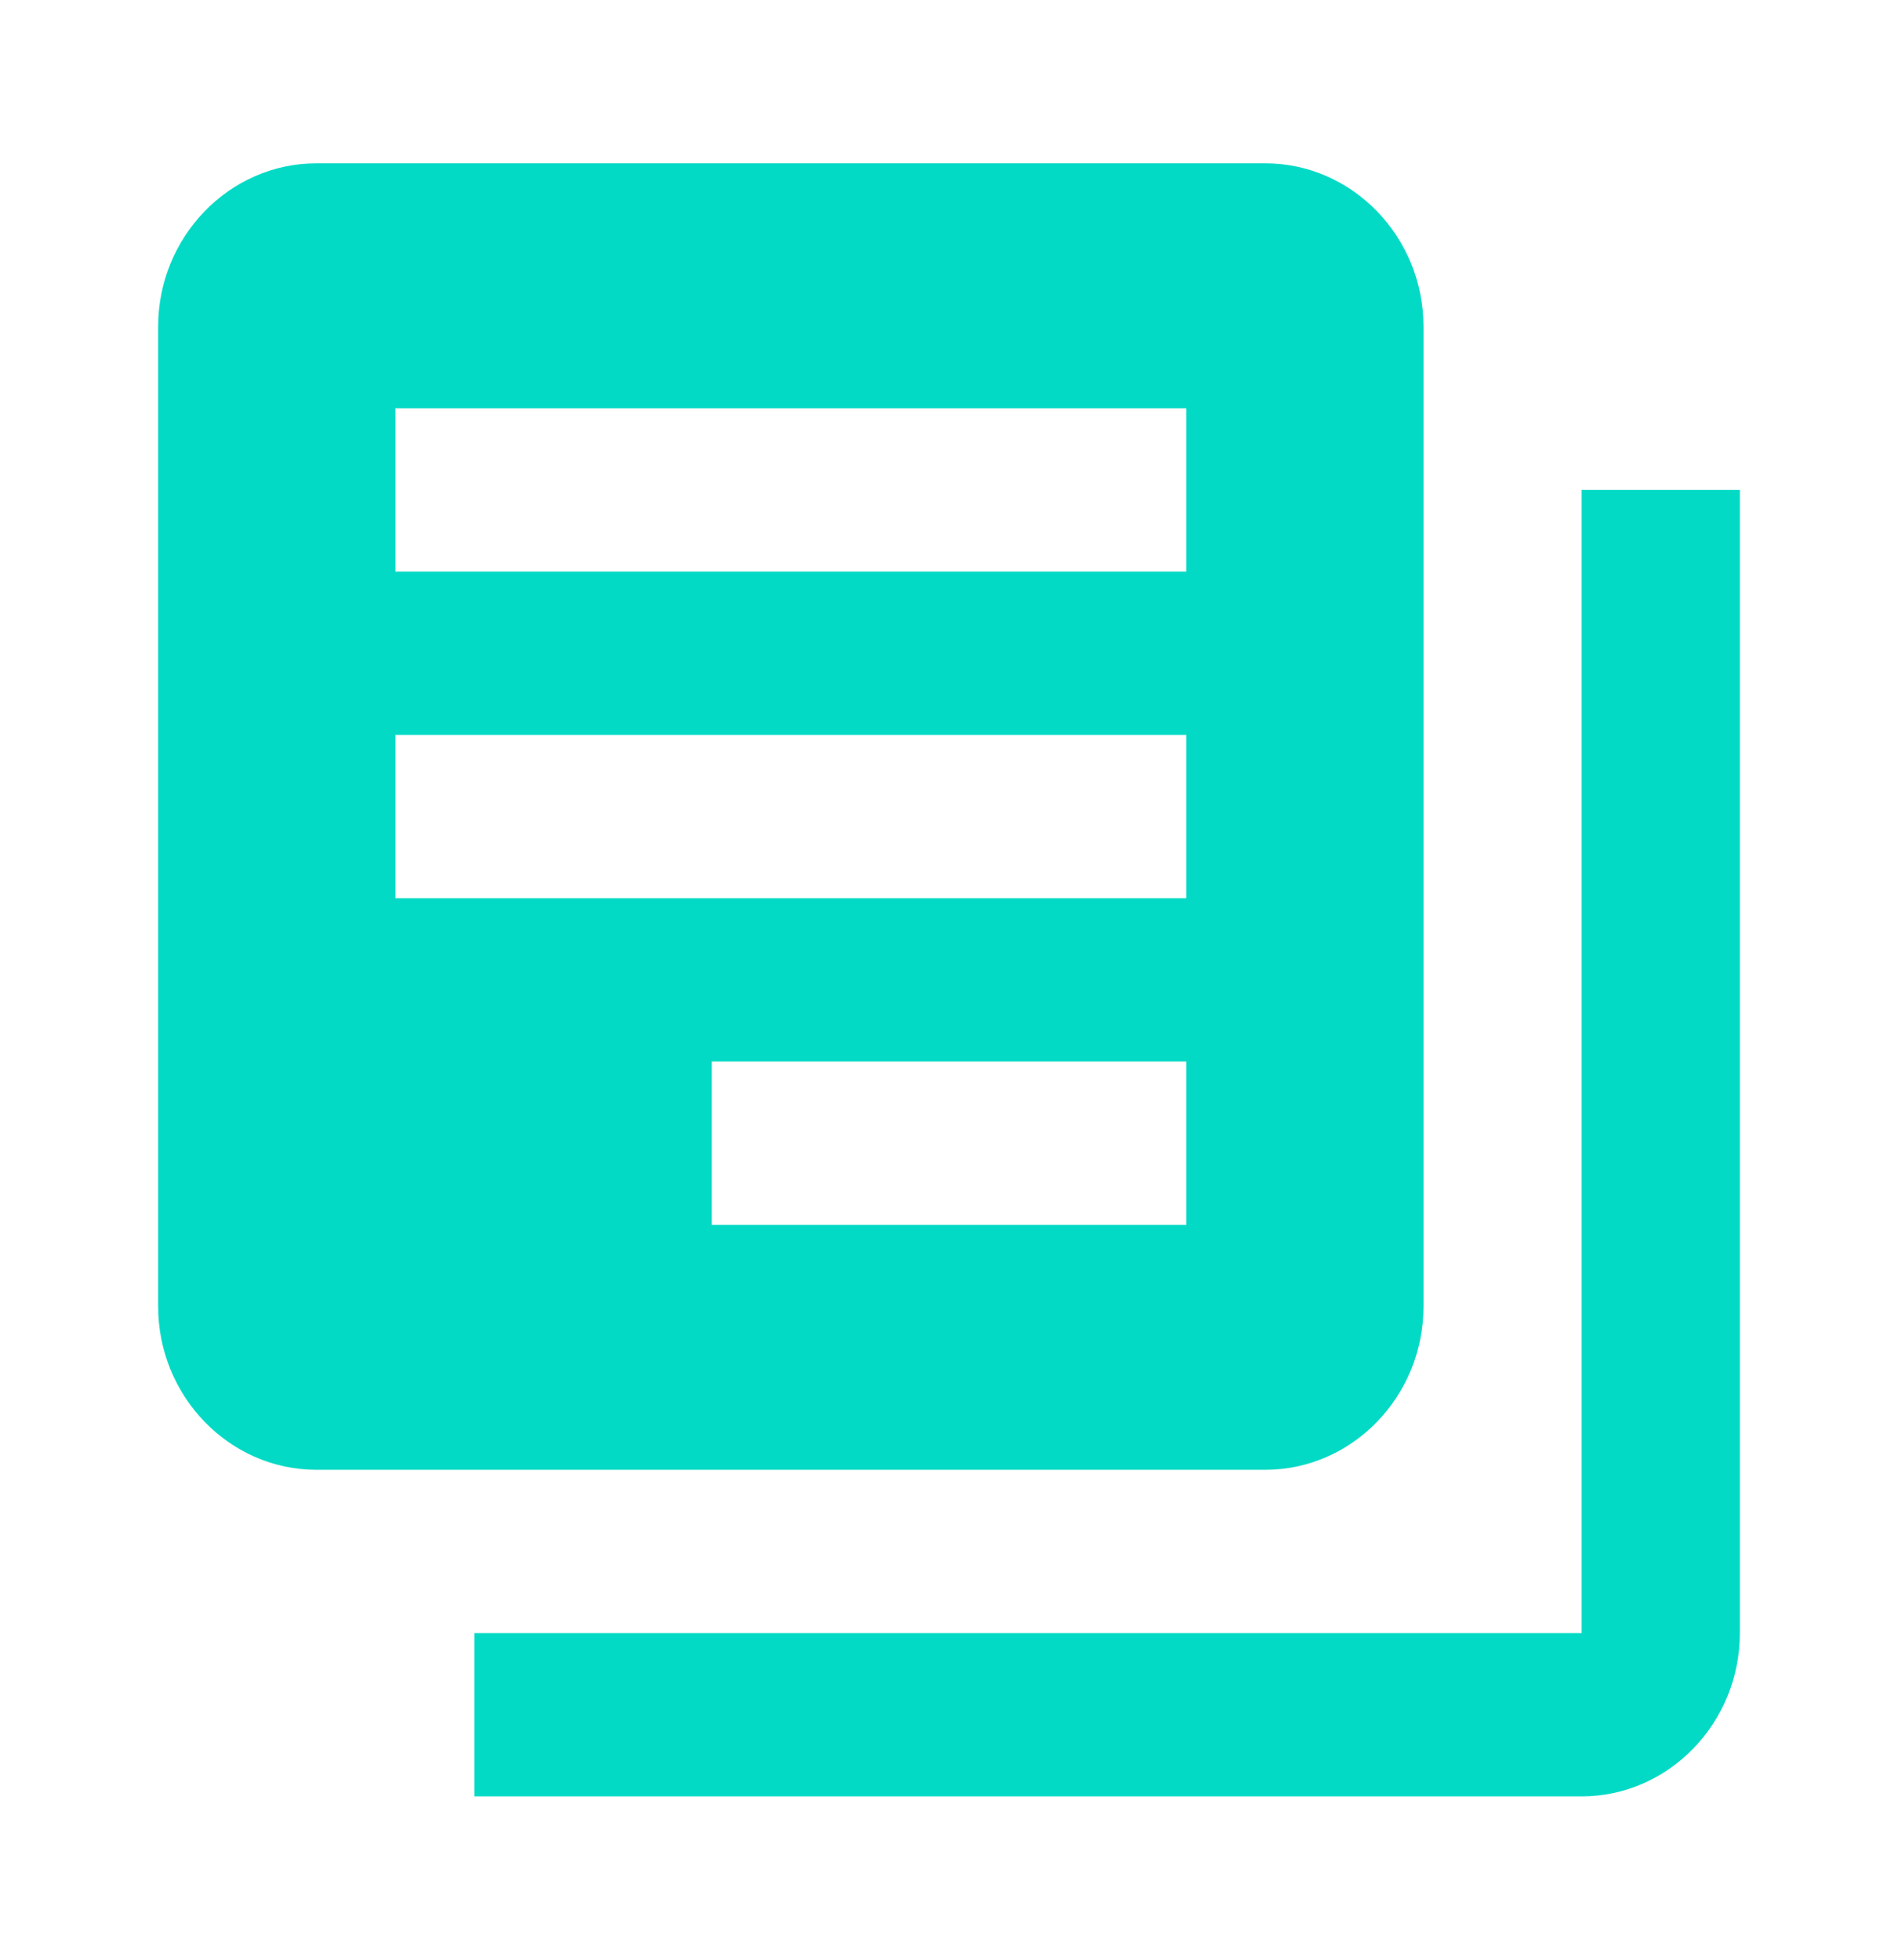 <svg width="31" height="32" viewBox="0 0 31 32" fill="none" xmlns="http://www.w3.org/2000/svg">
<path d="M25.833 8H28.417V26.667C28.417 28.133 27.254 29.333 25.833 29.333H7.75V26.667H25.833V8ZM5.167 2.667H20.667C22.087 2.667 23.25 3.867 23.25 5.333V21.333C23.25 22.8 22.087 24 20.667 24H5.167C3.746 24 2.583 22.8 2.583 21.333V5.333C2.583 3.867 3.746 2.667 5.167 2.667ZM6.458 14.667H19.375V12H6.458V14.667ZM11.625 20H19.375V17.333H11.625V20ZM6.458 9.333H19.375V6.667H6.458V9.333Z" fill="#03dac5"/>
</svg>
